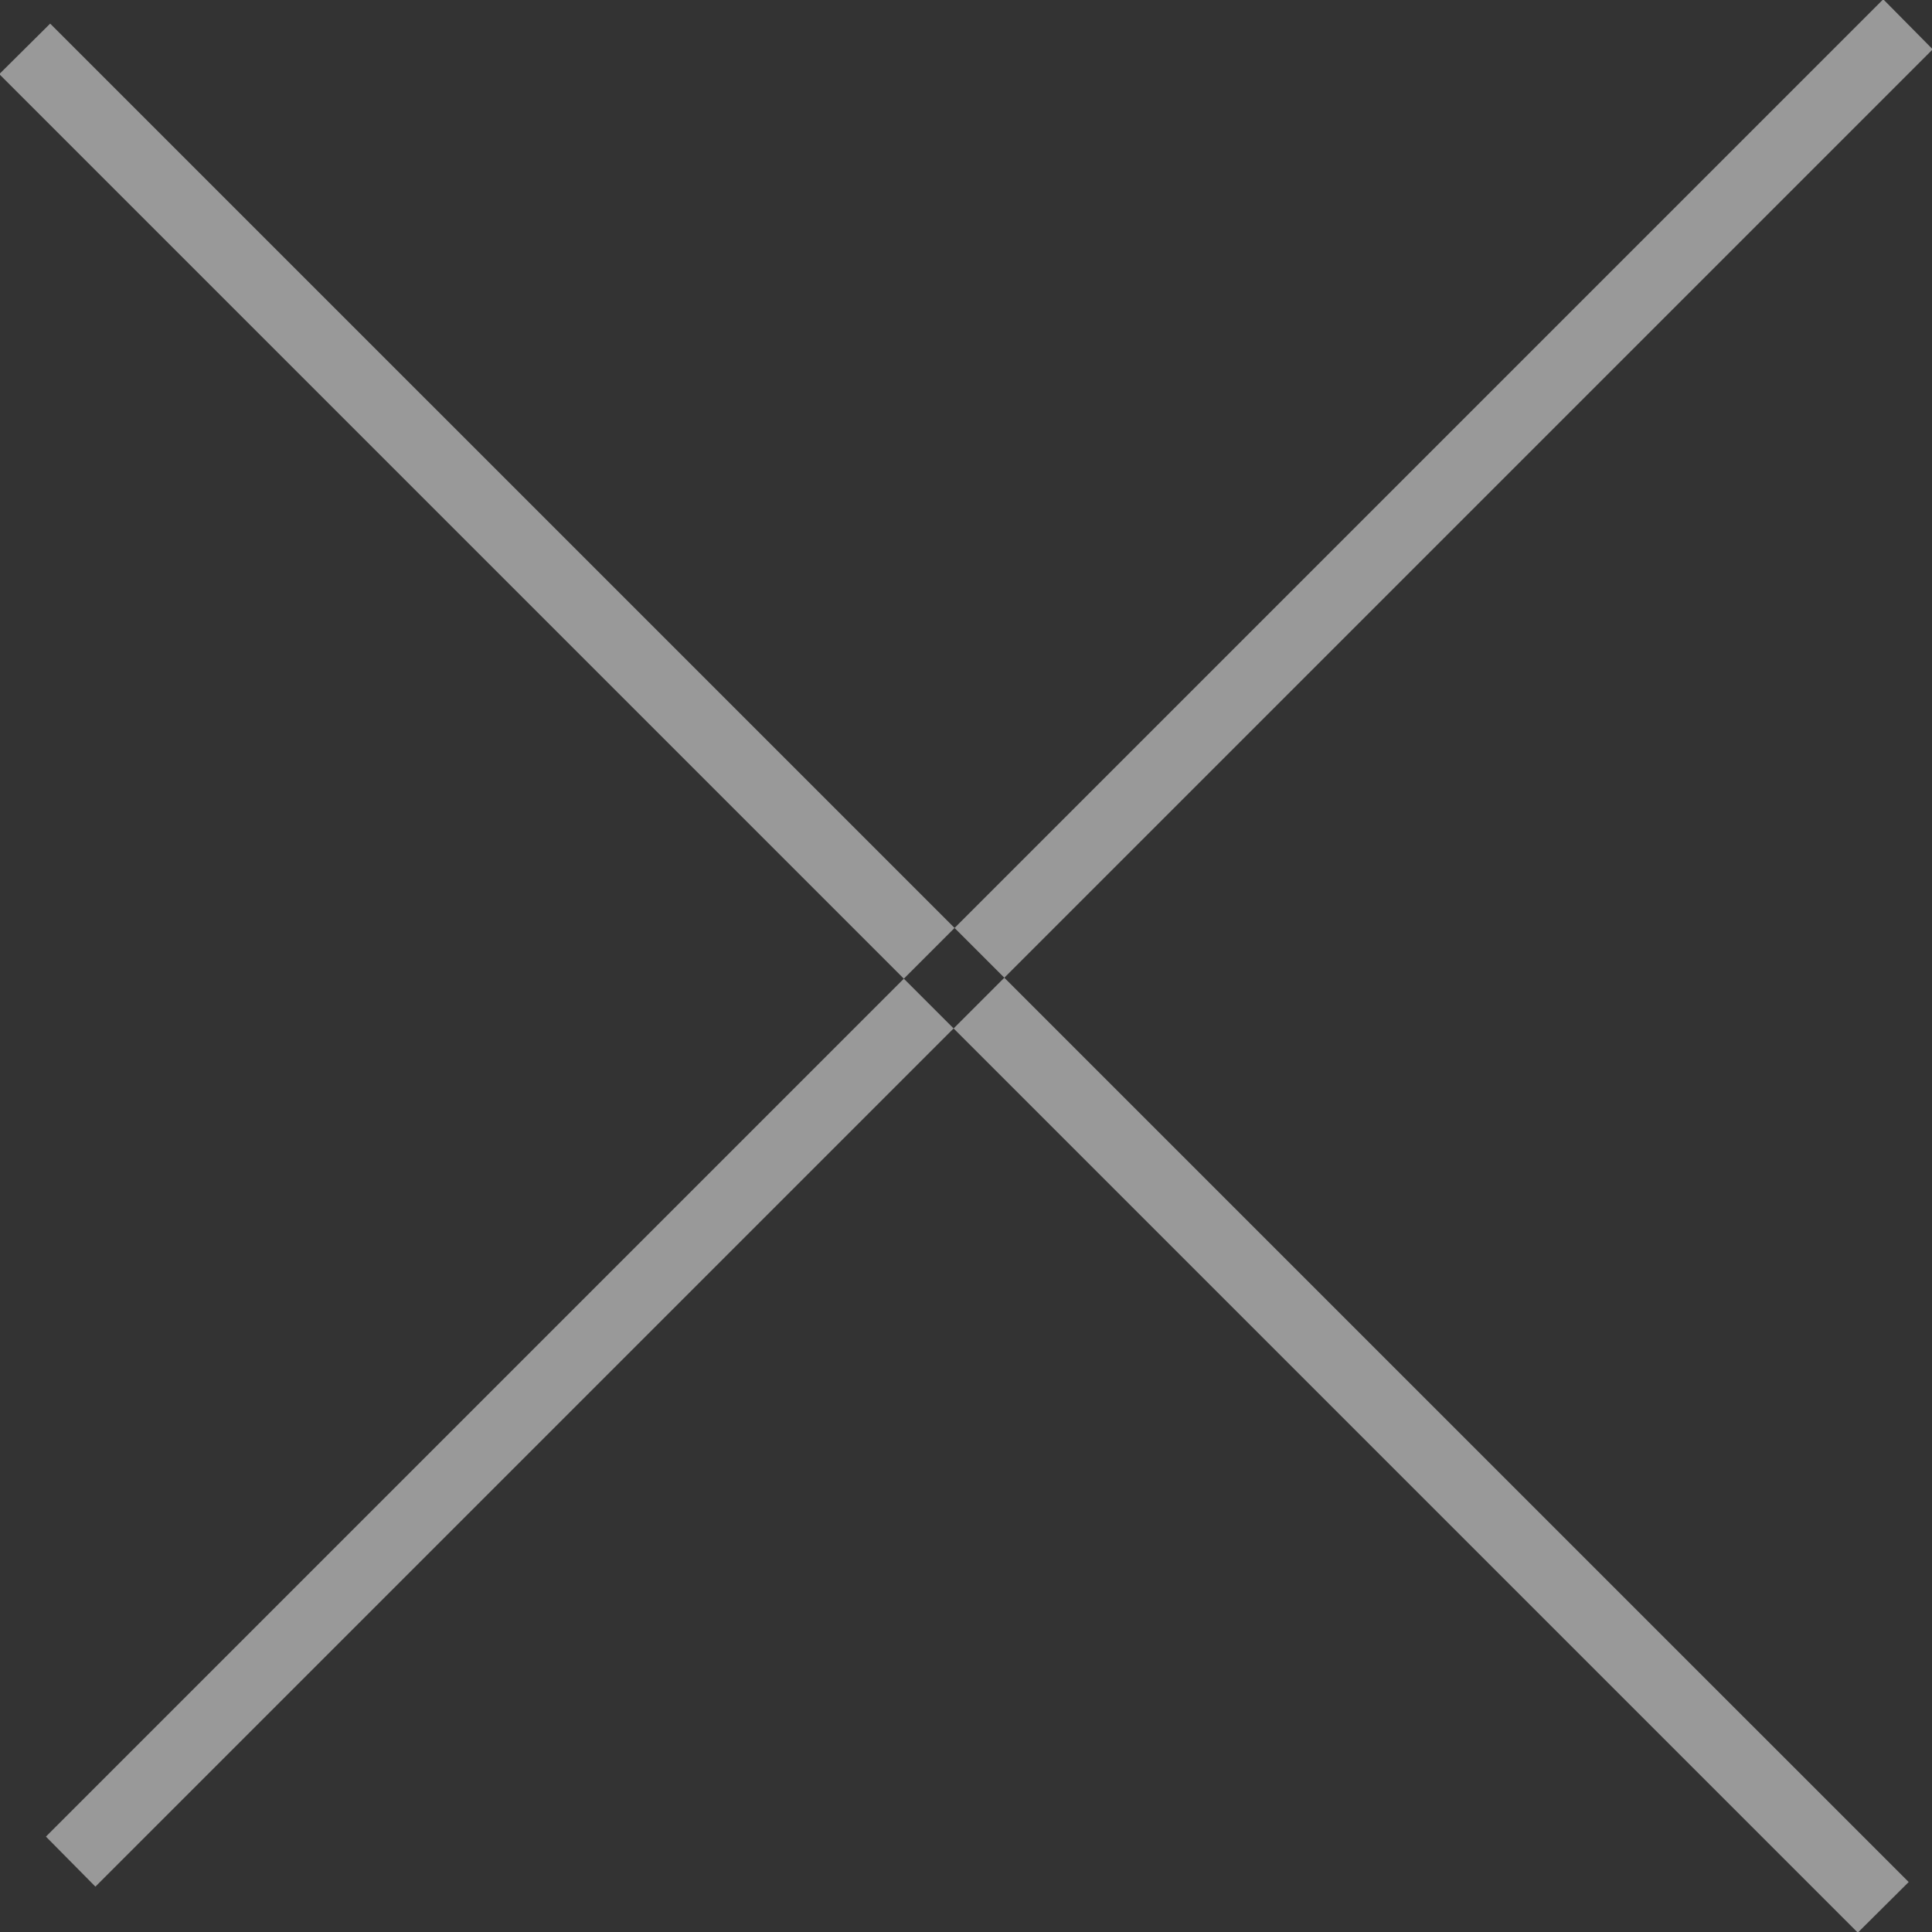 <svg xmlns="http://www.w3.org/2000/svg" width="27.34" height="27.344"><rect width="100%" height="100%" fill="#333333" stroke="none"/><path id="close_btn" data-name="close btn" d="M1360.65 539.646l.7.708-26 26-.7-.708zm-25.94.344l-.72.715 26.3 26.3.72-.716z" transform="translate(-1334 -539.656)" fill="#fff" fill-rule="evenodd" opacity=".5"/></svg>